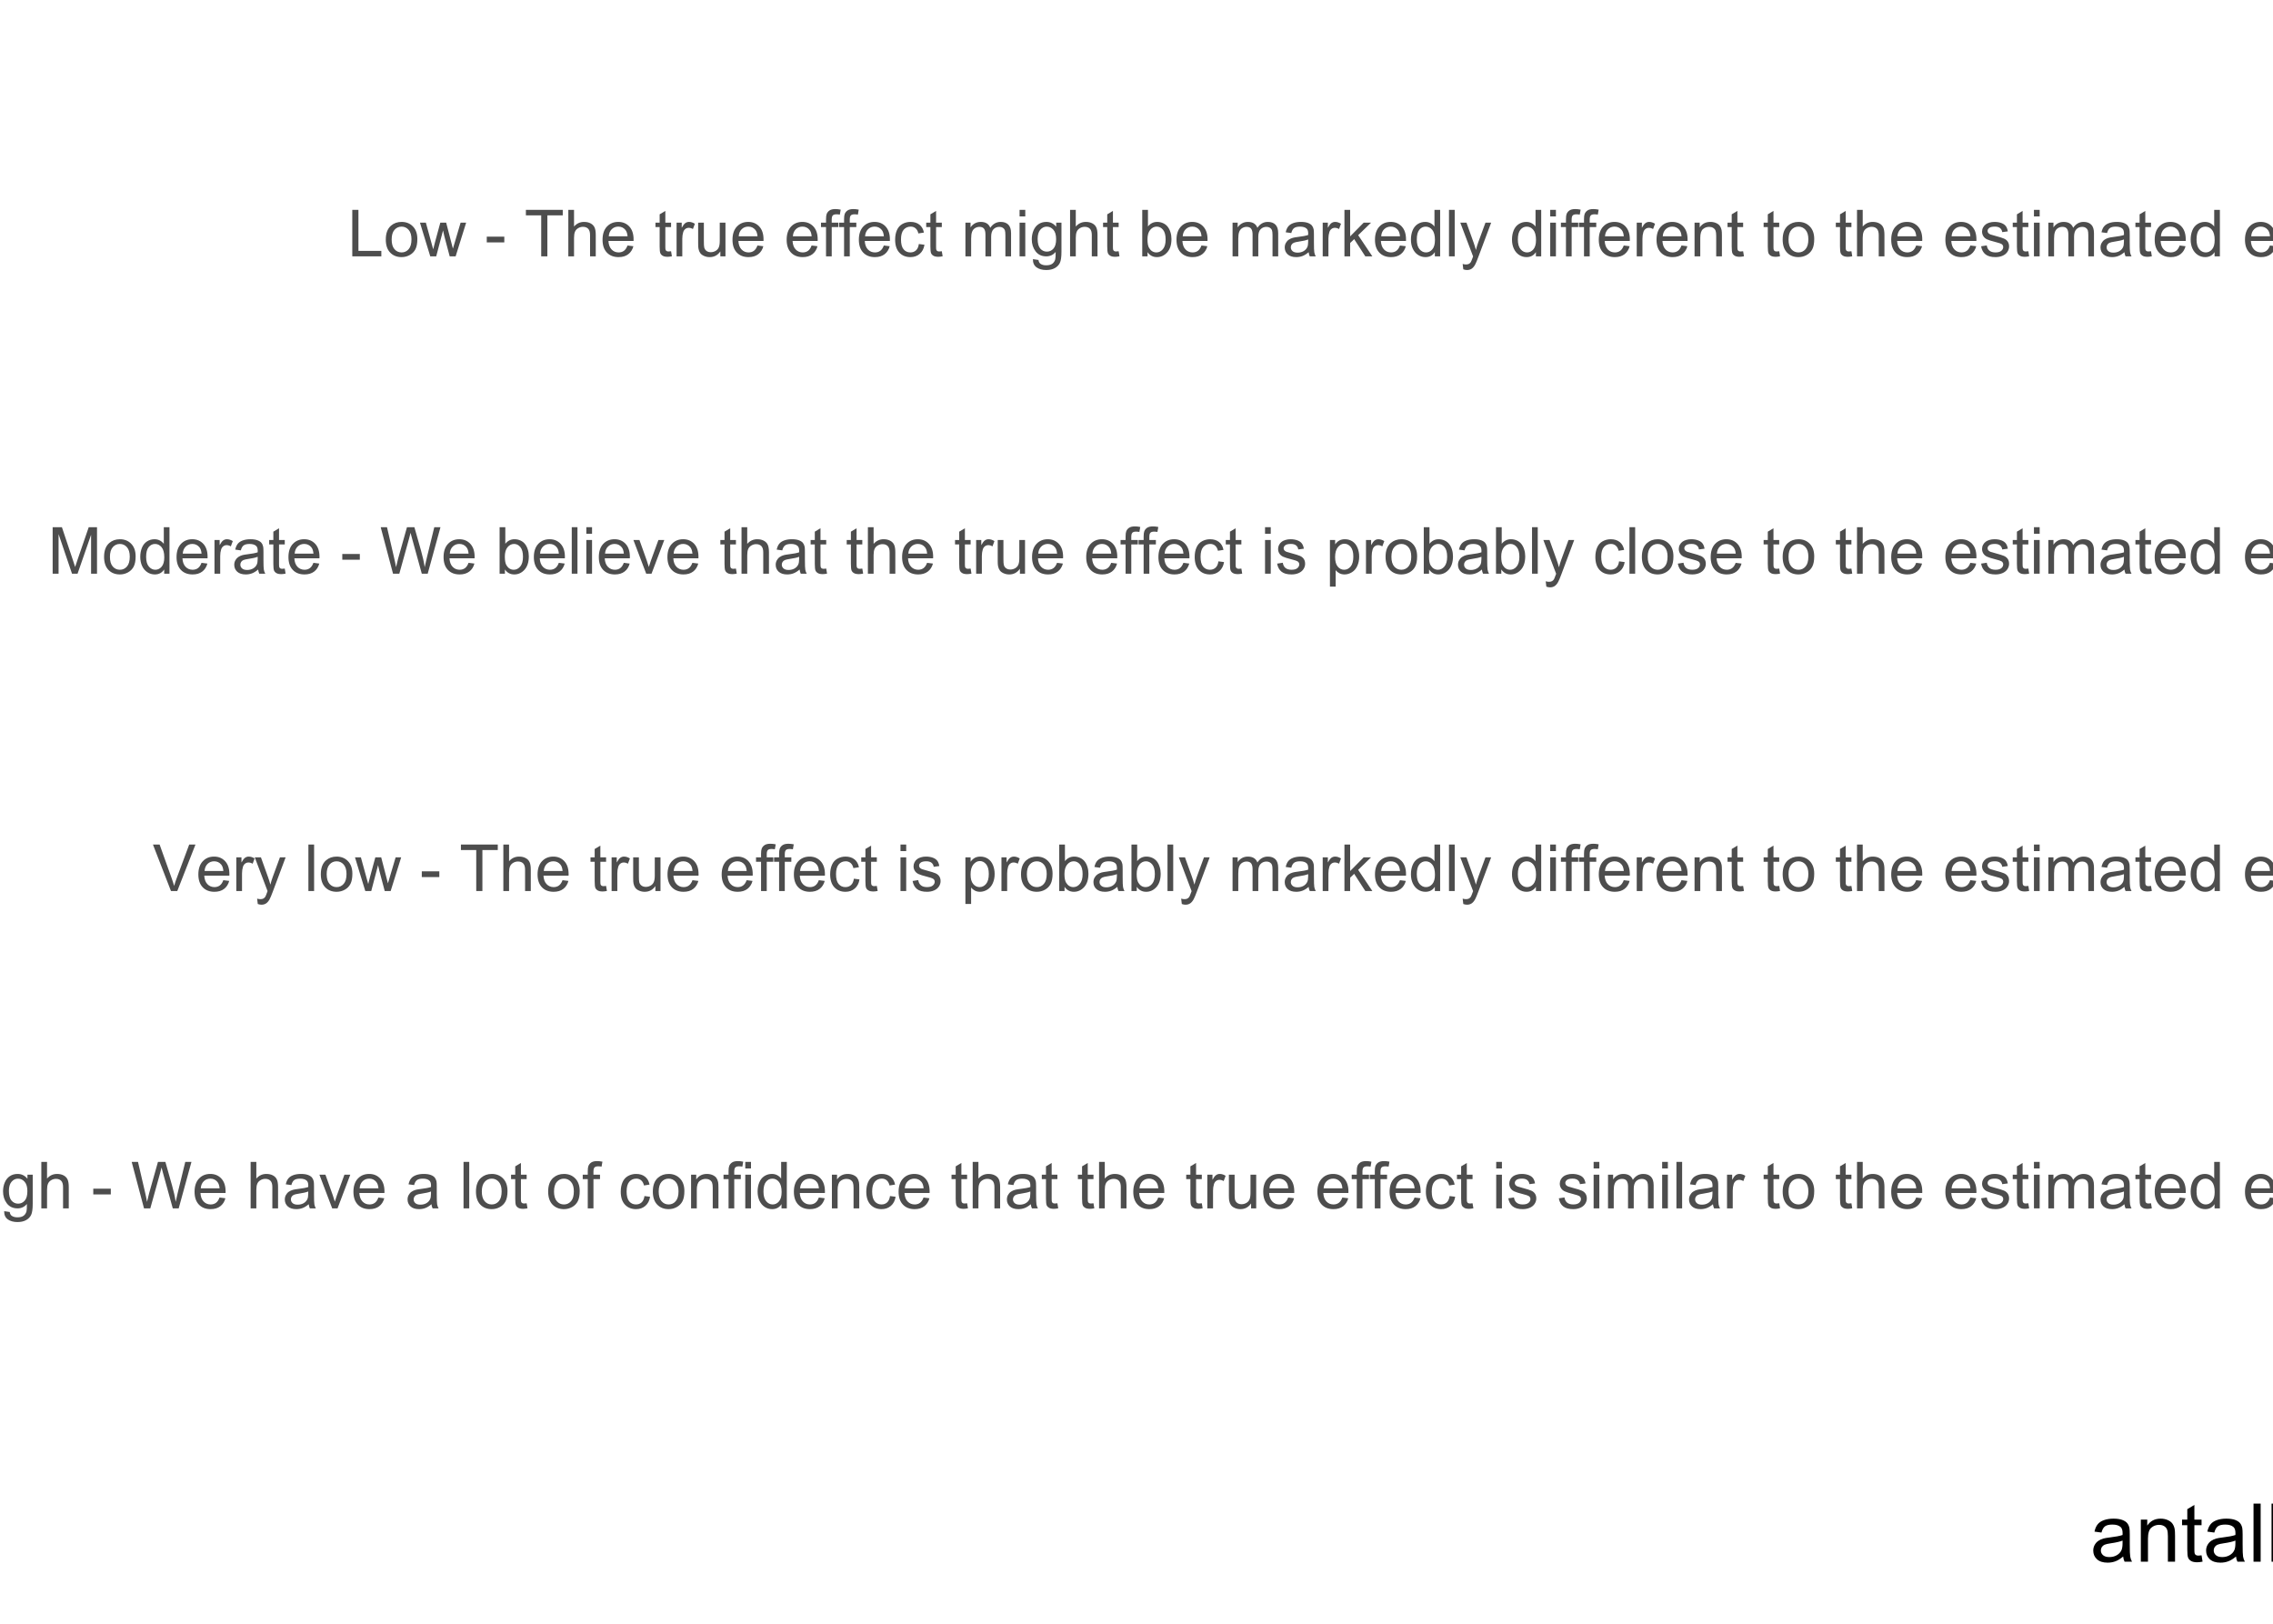 <?xml version="1.0" encoding="UTF-8"?>
<svg xmlns="http://www.w3.org/2000/svg" xmlns:xlink="http://www.w3.org/1999/xlink" width="504" height="360" viewBox="0 0 504 360">
<defs>
<g>
<g id="glyph-0-0">
<path d="M 1.152 0 L 1.152 -10.309 L 2.516 -10.309 L 2.516 -6.074 L 7.875 -6.074 L 7.875 -10.309 L 9.238 -10.309 L 9.238 0 L 7.875 0 L 7.875 -4.859 L 2.516 -4.859 L 2.516 0 Z M 1.152 0 "/>
</g>
<g id="glyph-0-1">
<path d="M 0.957 -8.852 L 0.957 -10.309 L 2.223 -10.309 L 2.223 -8.852 L 0.957 -8.852 M 0.957 0 L 0.957 -7.469 L 2.223 -7.469 L 2.223 0 Z M 0.957 0 "/>
</g>
<g id="glyph-0-2">
<path d="M 0.719 0.617 L 1.949 0.801 C 2 1.18 2.141 1.457 2.375 1.633 C 2.691 1.867 3.121 1.984 3.664 1.984 C 4.25 1.984 4.703 1.867 5.02 1.633 C 5.34 1.398 5.555 1.07 5.668 0.648 C 5.734 0.391 5.762 -0.152 5.758 -0.977 C 5.207 -0.324 4.516 0 3.691 0 C 2.664 0 1.871 -0.371 1.309 -1.109 C 0.746 -1.852 0.465 -2.738 0.465 -3.777 C 0.465 -4.488 0.594 -5.145 0.852 -5.75 C 1.109 -6.352 1.48 -6.816 1.973 -7.145 C 2.461 -7.473 3.039 -7.637 3.699 -7.637 C 4.578 -7.637 5.305 -7.281 5.879 -6.566 L 5.879 -7.469 L 7.047 -7.469 L 7.047 -1.012 C 7.047 0.148 6.926 0.973 6.691 1.461 C 6.453 1.945 6.078 2.328 5.566 2.609 C 5.051 2.891 4.422 3.031 3.672 3.031 C 2.781 3.031 2.059 2.828 1.512 2.43 C 0.965 2.027 0.699 1.426 0.719 0.617 M 1.766 -3.867 C 1.766 -2.887 1.961 -2.172 2.348 -1.723 C 2.738 -1.273 3.227 -1.047 3.812 -1.047 C 4.391 -1.047 4.879 -1.27 5.273 -1.719 C 5.668 -2.168 5.863 -2.867 5.863 -3.824 C 5.863 -4.738 5.66 -5.43 5.258 -5.891 C 4.852 -6.355 4.363 -6.59 3.789 -6.59 C 3.227 -6.59 2.75 -6.359 2.355 -5.902 C 1.961 -5.445 1.766 -4.766 1.766 -3.867 Z M 1.766 -3.867 "/>
</g>
<g id="glyph-0-3">
<path d="M 0.949 0 L 0.949 -10.309 L 2.215 -10.309 L 2.215 -6.609 C 2.805 -7.293 3.551 -7.637 4.449 -7.637 C 5.004 -7.637 5.484 -7.527 5.891 -7.309 C 6.301 -7.09 6.594 -6.789 6.766 -6.406 C 6.945 -6.02 7.031 -5.465 7.031 -4.73 L 7.031 0 L 5.766 0 L 5.766 -4.73 C 5.766 -5.363 5.629 -5.824 5.355 -6.113 C 5.078 -6.402 4.691 -6.547 4.191 -6.547 C 3.816 -6.547 3.461 -6.449 3.133 -6.254 C 2.801 -6.059 2.566 -5.797 2.426 -5.465 C 2.285 -5.129 2.215 -4.672 2.215 -4.086 L 2.215 0 Z M 0.949 0 "/>
</g>
<g id="glyph-0-4">
</g>
<g id="glyph-0-5">
<path d="M 0.457 -3.094 L 0.457 -4.367 L 4.344 -4.367 L 4.344 -3.094 Z M 0.457 -3.094 "/>
</g>
<g id="glyph-0-6">
<path d="M 2.91 0 L 0.176 -10.309 L 1.574 -10.309 L 3.145 -3.551 C 3.312 -2.844 3.457 -2.141 3.578 -1.441 C 3.84 -2.543 3.996 -3.18 4.043 -3.348 L 6.004 -10.309 L 7.648 -10.309 L 9.125 -5.09 C 9.496 -3.797 9.766 -2.582 9.93 -1.441 C 10.059 -2.094 10.23 -2.84 10.441 -3.684 L 12.059 -10.309 L 13.43 -10.309 L 10.602 0 L 9.289 0 L 7.117 -7.855 C 6.934 -8.512 6.824 -8.914 6.793 -9.062 C 6.684 -8.59 6.582 -8.188 6.488 -7.855 L 4.305 0 Z M 2.91 0 "/>
</g>
<g id="glyph-0-7">
<path d="M 6.062 -2.406 L 7.367 -2.242 C 7.164 -1.48 6.781 -0.887 6.223 -0.465 C 5.664 -0.043 4.953 0.168 4.086 0.168 C 2.992 0.168 2.125 -0.168 1.488 -0.84 C 0.848 -1.512 0.527 -2.457 0.527 -3.672 C 0.527 -4.926 0.852 -5.902 1.496 -6.594 C 2.145 -7.289 2.984 -7.637 4.016 -7.637 C 5.012 -7.637 5.828 -7.297 6.461 -6.617 C 7.094 -5.938 7.41 -4.98 7.41 -3.746 C 7.41 -3.672 7.41 -3.559 7.402 -3.41 L 1.836 -3.41 C 1.883 -2.59 2.113 -1.961 2.531 -1.527 C 2.949 -1.09 3.469 -0.871 4.094 -0.871 C 4.555 -0.871 4.953 -0.992 5.281 -1.238 C 5.609 -1.48 5.867 -1.871 6.062 -2.406 M 1.906 -4.449 L 6.074 -4.449 C 6.02 -5.078 5.859 -5.551 5.598 -5.863 C 5.195 -6.352 4.672 -6.594 4.027 -6.594 C 3.449 -6.594 2.957 -6.402 2.562 -6.012 C 2.168 -5.621 1.949 -5.102 1.906 -4.449 Z M 1.906 -4.449 "/>
</g>
<g id="glyph-0-8">
<path d="M 5.82 -0.922 C 5.352 -0.523 4.902 -0.242 4.469 -0.078 C 4.035 0.086 3.57 0.168 3.074 0.168 C 2.254 0.168 1.621 -0.031 1.18 -0.434 C 0.742 -0.832 0.52 -1.344 0.52 -1.969 C 0.52 -2.336 0.602 -2.668 0.77 -2.969 C 0.938 -3.273 1.152 -3.516 1.422 -3.699 C 1.691 -3.883 1.996 -4.02 2.336 -4.113 C 2.582 -4.18 2.957 -4.242 3.461 -4.305 C 4.48 -4.426 5.234 -4.57 5.715 -4.738 C 5.723 -4.914 5.723 -5.023 5.723 -5.07 C 5.723 -5.586 5.605 -5.949 5.363 -6.16 C 5.043 -6.445 4.562 -6.59 3.922 -6.59 C 3.328 -6.59 2.887 -6.484 2.605 -6.273 C 2.32 -6.066 2.113 -5.699 1.977 -5.168 L 0.738 -5.336 C 0.852 -5.867 1.035 -6.293 1.293 -6.621 C 1.551 -6.945 1.926 -7.195 2.41 -7.371 C 2.898 -7.547 3.465 -7.637 4.105 -7.637 C 4.742 -7.637 5.262 -7.562 5.66 -7.41 C 6.059 -7.262 6.352 -7.07 6.539 -6.844 C 6.727 -6.617 6.859 -6.332 6.934 -5.984 C 6.977 -5.77 6.996 -5.379 6.996 -4.816 L 6.996 -3.129 C 6.996 -1.953 7.023 -1.207 7.078 -0.898 C 7.129 -0.586 7.238 -0.285 7.398 0 L 6.074 0 C 5.945 -0.262 5.859 -0.57 5.82 -0.922 M 5.715 -3.746 C 5.258 -3.559 4.566 -3.402 3.648 -3.27 C 3.129 -3.195 2.762 -3.109 2.547 -3.016 C 2.328 -2.922 2.164 -2.785 2.047 -2.605 C 1.93 -2.426 1.871 -2.223 1.871 -2.004 C 1.871 -1.668 1.996 -1.387 2.254 -1.16 C 2.508 -0.934 2.883 -0.824 3.375 -0.824 C 3.863 -0.824 4.297 -0.93 4.676 -1.141 C 5.055 -1.355 5.336 -1.648 5.512 -2.02 C 5.648 -2.305 5.715 -2.727 5.715 -3.285 Z M 5.715 -3.746 "/>
</g>
<g id="glyph-0-9">
<path d="M 3.023 0 L 0.184 -7.469 L 1.52 -7.469 L 3.121 -2.996 C 3.297 -2.512 3.453 -2.012 3.602 -1.492 C 3.711 -1.883 3.871 -2.359 4.07 -2.91 L 5.73 -7.469 L 7.031 -7.469 L 4.203 0 Z M 3.023 0 "/>
</g>
<g id="glyph-0-10">
<path d="M 0.922 0 L 0.922 -10.309 L 2.188 -10.309 L 2.188 0 Z M 0.922 0 "/>
</g>
<g id="glyph-0-11">
<path d="M 0.477 -3.734 C 0.477 -5.117 0.863 -6.141 1.633 -6.805 C 2.273 -7.359 3.055 -7.637 3.98 -7.637 C 5.008 -7.637 5.844 -7.301 6.496 -6.625 C 7.148 -5.953 7.473 -5.023 7.473 -3.84 C 7.473 -2.879 7.328 -2.121 7.043 -1.57 C 6.754 -1.02 6.332 -0.594 5.781 -0.289 C 5.23 0.016 4.633 0.168 3.98 0.168 C 2.934 0.168 2.09 -0.168 1.445 -0.836 C 0.801 -1.508 0.477 -2.473 0.477 -3.734 M 1.777 -3.734 C 1.777 -2.777 1.988 -2.062 2.406 -1.586 C 2.82 -1.109 3.348 -0.871 3.98 -0.871 C 4.609 -0.871 5.129 -1.109 5.547 -1.59 C 5.965 -2.066 6.172 -2.797 6.172 -3.777 C 6.172 -4.699 5.965 -5.398 5.543 -5.875 C 5.125 -6.352 4.602 -6.59 3.98 -6.59 C 3.348 -6.59 2.82 -6.352 2.406 -5.879 C 1.988 -5.406 1.777 -4.691 1.777 -3.734 Z M 1.777 -3.734 "/>
</g>
<g id="glyph-0-12">
<path d="M 3.711 -1.133 L 3.895 -0.016 C 3.539 0.062 3.219 0.098 2.938 0.098 C 2.48 0.098 2.125 0.027 1.871 -0.121 C 1.617 -0.266 1.438 -0.457 1.336 -0.691 C 1.234 -0.93 1.18 -1.426 1.18 -2.188 L 1.18 -6.484 L 0.254 -6.484 L 0.254 -7.469 L 1.18 -7.469 L 1.18 -9.316 L 2.441 -10.074 L 2.441 -7.469 L 3.711 -7.469 L 3.711 -6.484 L 2.441 -6.484 L 2.441 -2.117 C 2.441 -1.754 2.461 -1.523 2.508 -1.422 C 2.551 -1.316 2.625 -1.234 2.727 -1.176 C 2.824 -1.113 2.969 -1.082 3.156 -1.082 C 3.297 -1.082 3.484 -1.098 3.711 -1.133 Z M 3.711 -1.133 "/>
</g>
<g id="glyph-0-13">
<path d="M 1.25 0 L 1.25 -6.484 L 0.133 -6.484 L 0.133 -7.469 L 1.25 -7.469 L 1.25 -8.262 C 1.25 -8.762 1.297 -9.137 1.387 -9.379 C 1.508 -9.707 1.723 -9.973 2.027 -10.18 C 2.336 -10.383 2.766 -10.484 3.32 -10.484 C 3.676 -10.484 4.07 -10.441 4.5 -10.355 L 4.309 -9.254 C 4.047 -9.301 3.801 -9.324 3.566 -9.324 C 3.18 -9.324 2.91 -9.242 2.75 -9.078 C 2.59 -8.914 2.512 -8.605 2.512 -8.156 L 2.512 -7.469 L 3.965 -7.469 L 3.965 -6.484 L 2.512 -6.484 L 2.512 0 Z M 1.25 0 "/>
</g>
<g id="glyph-0-14">
<path d="M 5.82 -2.734 L 7.066 -2.574 C 6.93 -1.715 6.582 -1.043 6.023 -0.559 C 5.461 -0.074 4.773 0.168 3.957 0.168 C 2.938 0.168 2.113 -0.164 1.492 -0.832 C 0.871 -1.5 0.562 -2.457 0.562 -3.707 C 0.562 -4.512 0.695 -5.219 0.965 -5.82 C 1.23 -6.426 1.637 -6.879 2.184 -7.184 C 2.73 -7.484 3.324 -7.637 3.965 -7.637 C 4.777 -7.637 5.441 -7.43 5.957 -7.02 C 6.473 -6.609 6.801 -6.027 6.945 -5.273 L 5.715 -5.082 C 5.598 -5.586 5.391 -5.961 5.094 -6.215 C 4.797 -6.469 4.438 -6.594 4.016 -6.594 C 3.379 -6.594 2.859 -6.367 2.461 -5.91 C 2.062 -5.453 1.863 -4.73 1.863 -3.742 C 1.863 -2.738 2.055 -2.008 2.441 -1.555 C 2.824 -1.098 3.324 -0.871 3.945 -0.871 C 4.441 -0.871 4.855 -1.023 5.188 -1.328 C 5.523 -1.633 5.734 -2.102 5.82 -2.734 Z M 5.82 -2.734 "/>
</g>
<g id="glyph-0-15">
<path d="M 0.949 0 L 0.949 -7.469 L 2.09 -7.469 L 2.09 -6.406 C 2.637 -7.227 3.43 -7.637 4.465 -7.637 C 4.914 -7.637 5.328 -7.555 5.707 -7.395 C 6.082 -7.23 6.367 -7.02 6.555 -6.758 C 6.742 -6.496 6.871 -6.184 6.945 -5.82 C 6.992 -5.586 7.016 -5.176 7.016 -4.59 L 7.016 0 L 5.75 0 L 5.75 -4.543 C 5.75 -5.059 5.703 -5.441 5.605 -5.699 C 5.504 -5.953 5.332 -6.156 5.078 -6.312 C 4.828 -6.461 4.535 -6.539 4.199 -6.539 C 3.66 -6.539 3.191 -6.367 2.801 -6.027 C 2.41 -5.684 2.215 -5.035 2.215 -4.078 L 2.215 0 Z M 0.949 0 "/>
</g>
<g id="glyph-0-16">
<path d="M 5.793 0 L 5.793 -0.941 C 5.32 -0.203 4.625 0.168 3.707 0.168 C 3.109 0.168 2.562 0.004 2.062 -0.324 C 1.562 -0.652 1.18 -1.109 0.902 -1.699 C 0.629 -2.285 0.492 -2.961 0.492 -3.727 C 0.492 -4.473 0.617 -5.148 0.863 -5.754 C 1.113 -6.363 1.484 -6.828 1.984 -7.152 C 2.48 -7.473 3.035 -7.637 3.648 -7.637 C 4.098 -7.637 4.5 -7.539 4.852 -7.352 C 5.203 -7.16 5.488 -6.914 5.711 -6.609 L 5.711 -10.309 L 6.969 -10.309 L 6.969 0 L 5.793 0 M 1.793 -3.727 C 1.793 -2.77 1.996 -2.055 2.398 -1.582 C 2.801 -1.109 3.277 -0.871 3.824 -0.871 C 4.379 -0.871 4.848 -1.098 5.234 -1.551 C 5.621 -2.004 5.816 -2.691 5.816 -3.621 C 5.816 -4.645 5.617 -5.395 5.223 -5.871 C 4.832 -6.348 4.344 -6.59 3.77 -6.59 C 3.207 -6.59 2.734 -6.359 2.359 -5.898 C 1.98 -5.441 1.793 -4.715 1.793 -3.727 Z M 1.793 -3.727 "/>
</g>
<g id="glyph-0-17">
<path d="M 0.934 0 L 0.934 -7.469 L 2.074 -7.469 L 2.074 -6.336 C 2.363 -6.863 2.633 -7.215 2.879 -7.383 C 3.125 -7.551 3.395 -7.637 3.691 -7.637 C 4.117 -7.637 4.551 -7.5 4.992 -7.227 L 4.555 -6.055 C 4.246 -6.238 3.938 -6.328 3.629 -6.328 C 3.352 -6.328 3.102 -6.246 2.883 -6.078 C 2.664 -5.91 2.504 -5.68 2.41 -5.387 C 2.27 -4.938 2.199 -4.445 2.199 -3.91 L 2.199 0 Z M 0.934 0 "/>
</g>
<g id="glyph-0-18">
<path d="M 5.844 0 L 5.844 -1.098 C 5.262 -0.254 4.473 0.168 3.473 0.168 C 3.031 0.168 2.621 0.086 2.238 -0.086 C 1.855 -0.254 1.574 -0.465 1.391 -0.719 C 1.203 -0.977 1.074 -1.289 1 -1.66 C 0.945 -1.906 0.922 -2.301 0.922 -2.84 L 0.922 -7.469 L 2.188 -7.469 L 2.188 -3.324 C 2.188 -2.664 2.211 -2.219 2.266 -1.988 C 2.344 -1.656 2.512 -1.395 2.77 -1.207 C 3.027 -1.016 3.348 -0.922 3.727 -0.922 C 4.105 -0.922 4.461 -1.02 4.797 -1.211 C 5.129 -1.406 5.363 -1.672 5.5 -2.008 C 5.641 -2.344 5.711 -2.828 5.711 -3.465 L 5.711 -7.469 L 6.977 -7.469 L 6.977 0 Z M 5.844 0 "/>
</g>
<g id="glyph-0-19">
<path d="M 0.441 -2.23 L 1.695 -2.426 C 1.766 -1.926 1.961 -1.539 2.281 -1.273 C 2.602 -1.004 3.051 -0.871 3.629 -0.871 C 4.211 -0.871 4.641 -0.988 4.922 -1.227 C 5.203 -1.465 5.344 -1.742 5.344 -2.059 C 5.344 -2.348 5.219 -2.57 4.973 -2.734 C 4.797 -2.848 4.367 -2.992 3.676 -3.164 C 2.75 -3.398 2.105 -3.602 1.746 -3.773 C 1.391 -3.941 1.117 -4.18 0.93 -4.484 C 0.746 -4.785 0.652 -5.117 0.652 -5.484 C 0.652 -5.816 0.73 -6.125 0.883 -6.41 C 1.035 -6.691 1.242 -6.93 1.504 -7.117 C 1.703 -7.262 1.969 -7.383 2.309 -7.484 C 2.648 -7.586 3.016 -7.637 3.402 -7.637 C 3.988 -7.637 4.504 -7.551 4.945 -7.383 C 5.391 -7.215 5.715 -6.984 5.926 -6.695 C 6.137 -6.41 6.285 -6.023 6.363 -5.539 L 5.125 -5.371 C 5.07 -5.758 4.906 -6.055 4.637 -6.273 C 4.367 -6.488 3.988 -6.594 3.496 -6.594 C 2.914 -6.594 2.5 -6.5 2.25 -6.309 C 2 -6.113 1.879 -5.891 1.879 -5.633 C 1.879 -5.469 1.93 -5.32 2.031 -5.188 C 2.137 -5.055 2.297 -4.941 2.516 -4.852 C 2.645 -4.805 3.016 -4.695 3.637 -4.527 C 4.531 -4.289 5.156 -4.094 5.508 -3.941 C 5.863 -3.789 6.141 -3.566 6.344 -3.277 C 6.543 -2.984 6.645 -2.625 6.645 -2.195 C 6.645 -1.773 6.52 -1.375 6.273 -1 C 6.027 -0.629 5.676 -0.34 5.211 -0.137 C 4.746 0.066 4.223 0.168 3.637 0.168 C 2.664 0.168 1.926 -0.031 1.418 -0.438 C 0.91 -0.84 0.582 -1.438 0.441 -2.23 Z M 0.441 -2.23 "/>
</g>
<g id="glyph-0-20">
<path d="M 0.949 0 L 0.949 -7.469 L 2.082 -7.469 L 2.082 -6.418 C 2.316 -6.785 2.629 -7.078 3.016 -7.301 C 3.406 -7.523 3.848 -7.637 4.344 -7.637 C 4.898 -7.637 5.352 -7.52 5.707 -7.293 C 6.059 -7.062 6.309 -6.742 6.453 -6.328 C 7.047 -7.199 7.812 -7.637 8.762 -7.637 C 9.5 -7.637 10.07 -7.43 10.469 -7.02 C 10.867 -6.609 11.066 -5.98 11.066 -5.125 L 11.066 0 L 9.809 0 L 9.809 -4.703 C 9.809 -5.211 9.766 -5.574 9.688 -5.797 C 9.602 -6.02 9.453 -6.199 9.238 -6.336 C 9.023 -6.473 8.77 -6.539 8.48 -6.539 C 7.953 -6.539 7.52 -6.363 7.172 -6.016 C 6.824 -5.664 6.652 -5.105 6.652 -4.34 L 6.652 0 L 5.387 0 L 5.387 -4.852 C 5.387 -5.414 5.281 -5.836 5.078 -6.117 C 4.871 -6.398 4.531 -6.539 4.062 -6.539 C 3.707 -6.539 3.379 -6.445 3.078 -6.258 C 2.773 -6.07 2.555 -5.797 2.418 -5.434 C 2.281 -5.074 2.215 -4.555 2.215 -3.875 L 2.215 0 Z M 0.949 0 "/>
</g>
<g id="glyph-0-21">
<path d="M 4.059 0 L 0.062 -10.309 L 1.539 -10.309 L 4.219 -2.82 C 4.434 -2.219 4.613 -1.656 4.762 -1.133 C 4.918 -1.695 5.105 -2.258 5.316 -2.82 L 8.102 -10.309 L 9.492 -10.309 L 5.457 0 Z M 4.059 0 "/>
</g>
<g id="glyph-0-22">
<path d="M 0.895 2.875 L 0.754 1.688 C 1.027 1.762 1.27 1.801 1.477 1.801 C 1.758 1.801 1.984 1.754 2.152 1.66 C 2.32 1.566 2.457 1.434 2.566 1.266 C 2.645 1.141 2.773 0.824 2.953 0.324 C 2.977 0.254 3.016 0.148 3.066 0.016 L 0.23 -7.469 L 1.598 -7.469 L 3.148 -3.145 C 3.352 -2.594 3.531 -2.02 3.691 -1.414 C 3.836 -1.996 4.012 -2.562 4.211 -3.113 L 5.809 -7.469 L 7.074 -7.469 L 4.234 0.125 C 3.93 0.945 3.691 1.512 3.523 1.82 C 3.297 2.238 3.039 2.543 2.75 2.738 C 2.457 2.934 2.113 3.031 1.707 3.031 C 1.465 3.031 1.191 2.98 0.895 2.875 Z M 0.895 2.875 "/>
</g>
<g id="glyph-0-23">
<path d="M 2.328 0 L 0.043 -7.469 L 1.352 -7.469 L 2.539 -3.156 L 2.98 -1.555 C 3 -1.633 3.129 -2.148 3.367 -3.094 L 4.555 -7.469 L 5.855 -7.469 L 6.977 -3.137 L 7.348 -1.707 L 7.777 -3.148 L 9.055 -7.469 L 10.285 -7.469 L 7.953 0 L 6.637 0 L 5.449 -4.473 L 5.16 -5.746 L 3.648 0 Z M 2.328 0 "/>
</g>
<g id="glyph-0-24">
<path d="M 3.734 0 L 3.734 -9.09 L 0.336 -9.09 L 0.336 -10.309 L 8.508 -10.309 L 8.508 -9.09 L 5.098 -9.09 L 5.098 0 Z M 3.734 0 "/>
</g>
<g id="glyph-0-25">
<path d="M 0.949 2.863 L 0.949 -7.469 L 2.102 -7.469 L 2.102 -6.496 C 2.375 -6.875 2.68 -7.16 3.023 -7.352 C 3.367 -7.539 3.781 -7.637 4.27 -7.637 C 4.906 -7.637 5.469 -7.473 5.957 -7.145 C 6.441 -6.816 6.812 -6.352 7.059 -5.754 C 7.309 -5.156 7.434 -4.504 7.434 -3.789 C 7.434 -3.027 7.297 -2.336 7.02 -1.727 C 6.746 -1.113 6.348 -0.645 5.824 -0.32 C 5.301 0.004 4.754 0.168 4.176 0.168 C 3.754 0.168 3.375 0.078 3.039 -0.098 C 2.707 -0.277 2.43 -0.5 2.215 -0.773 L 2.215 2.863 L 0.949 2.863 M 2.094 -3.691 C 2.094 -2.73 2.289 -2.02 2.68 -1.562 C 3.066 -1.102 3.539 -0.871 4.094 -0.871 C 4.656 -0.871 5.137 -1.109 5.539 -1.586 C 5.938 -2.062 6.137 -2.797 6.137 -3.797 C 6.137 -4.75 5.941 -5.461 5.551 -5.934 C 5.16 -6.406 4.691 -6.645 4.148 -6.645 C 3.609 -6.645 3.133 -6.391 2.719 -5.891 C 2.305 -5.383 2.094 -4.652 2.094 -3.691 Z M 2.094 -3.691 "/>
</g>
<g id="glyph-0-26">
<path d="M 2.117 0 L 0.941 0 L 0.941 -10.309 L 2.207 -10.309 L 2.207 -6.629 C 2.742 -7.301 3.426 -7.637 4.254 -7.637 C 4.715 -7.637 5.148 -7.543 5.559 -7.359 C 5.969 -7.172 6.305 -6.914 6.57 -6.578 C 6.836 -6.242 7.043 -5.84 7.191 -5.363 C 7.344 -4.891 7.418 -4.387 7.418 -3.848 C 7.418 -2.566 7.102 -1.578 6.469 -0.879 C 5.836 -0.18 5.078 0.168 4.191 0.168 C 3.309 0.168 2.617 -0.199 2.117 -0.934 L 2.117 0 M 2.102 -3.789 C 2.102 -2.895 2.223 -2.246 2.469 -1.848 C 2.867 -1.199 3.406 -0.871 4.086 -0.871 C 4.637 -0.871 5.117 -1.113 5.52 -1.594 C 5.922 -2.074 6.125 -2.789 6.125 -3.742 C 6.125 -4.715 5.93 -5.434 5.543 -5.898 C 5.156 -6.363 4.691 -6.594 4.141 -6.594 C 3.59 -6.594 3.109 -6.355 2.707 -5.875 C 2.305 -5.395 2.102 -4.699 2.102 -3.789 Z M 2.102 -3.789 "/>
</g>
<g id="glyph-0-27">
<path d="M 0.957 0 L 0.957 -10.309 L 2.223 -10.309 L 2.223 -4.43 L 5.219 -7.469 L 6.855 -7.469 L 4 -4.695 L 7.145 0 L 5.582 0 L 3.113 -3.816 L 2.223 -2.961 L 2.223 0 Z M 0.957 0 "/>
</g>
<g id="glyph-0-28">
<path d="M 1.07 0 L 1.07 -10.309 L 3.121 -10.309 L 5.562 -3.008 C 5.785 -2.328 5.949 -1.82 6.055 -1.484 C 6.172 -1.859 6.355 -2.41 6.602 -3.137 L 9.07 -10.309 L 10.906 -10.309 L 10.906 0 L 9.59 0 L 9.59 -8.629 L 6.594 0 L 5.363 0 L 2.383 -8.773 L 2.383 0 Z M 1.07 0 "/>
</g>
<g id="glyph-0-29">
<path d="M 1.055 0 L 1.055 -10.309 L 2.418 -10.309 L 2.418 -1.215 L 7.496 -1.215 L 7.496 0 Z M 1.055 0 "/>
</g>
<g id="glyph-1-0">
<path d="M 7.277 -1.152 C 6.691 -0.652 6.129 -0.301 5.586 -0.098 C 5.043 0.109 4.461 0.211 3.84 0.211 C 2.816 0.211 2.027 -0.039 1.477 -0.539 C 0.926 -1.043 0.648 -1.68 0.648 -2.461 C 0.648 -2.918 0.754 -3.336 0.961 -3.715 C 1.172 -4.09 1.441 -4.395 1.781 -4.625 C 2.117 -4.852 2.496 -5.023 2.918 -5.141 C 3.227 -5.223 3.695 -5.301 4.324 -5.379 C 5.602 -5.531 6.543 -5.711 7.145 -5.922 C 7.152 -6.141 7.156 -6.277 7.156 -6.336 C 7.156 -6.98 7.004 -7.434 6.707 -7.699 C 6.301 -8.055 5.699 -8.234 4.906 -8.234 C 4.16 -8.234 3.609 -8.105 3.258 -7.844 C 2.902 -7.582 2.641 -7.121 2.469 -6.461 L 0.922 -6.672 C 1.062 -7.332 1.293 -7.867 1.617 -8.273 C 1.938 -8.684 2.406 -8.996 3.016 -9.215 C 3.625 -9.434 4.328 -9.547 5.133 -9.547 C 5.93 -9.547 6.578 -9.449 7.074 -9.266 C 7.574 -9.074 7.938 -8.84 8.172 -8.555 C 8.406 -8.273 8.57 -7.914 8.664 -7.48 C 8.719 -7.211 8.746 -6.723 8.746 -6.02 L 8.746 -3.91 C 8.746 -2.441 8.777 -1.512 8.848 -1.121 C 8.914 -0.73 9.047 -0.355 9.246 0 L 7.594 0 C 7.43 -0.328 7.324 -0.711 7.277 -1.152 M 7.145 -4.684 C 6.57 -4.449 5.711 -4.25 4.562 -4.086 C 3.91 -3.992 3.449 -3.887 3.18 -3.77 C 2.91 -3.652 2.703 -3.48 2.559 -3.258 C 2.41 -3.031 2.336 -2.781 2.336 -2.504 C 2.336 -2.082 2.496 -1.73 2.816 -1.449 C 3.137 -1.168 3.602 -1.027 4.219 -1.027 C 4.828 -1.027 5.371 -1.16 5.844 -1.43 C 6.32 -1.695 6.668 -2.059 6.891 -2.523 C 7.059 -2.879 7.145 -3.406 7.145 -4.105 Z M 7.145 -4.684 "/>
</g>
<g id="glyph-1-1">
<path d="M 1.188 0 L 1.188 -9.336 L 2.609 -9.336 L 2.609 -8.008 C 3.297 -9.031 4.285 -9.547 5.582 -9.547 C 6.145 -9.547 6.66 -9.445 7.133 -9.242 C 7.605 -9.039 7.957 -8.773 8.191 -8.445 C 8.426 -8.117 8.59 -7.727 8.684 -7.277 C 8.742 -6.984 8.773 -6.473 8.773 -5.738 L 8.773 0 L 7.188 0 L 7.188 -5.68 C 7.188 -6.32 7.129 -6.805 7.004 -7.125 C 6.883 -7.441 6.664 -7.699 6.352 -7.887 C 6.035 -8.078 5.668 -8.172 5.246 -8.172 C 4.574 -8.172 3.992 -7.961 3.504 -7.531 C 3.012 -7.105 2.77 -6.293 2.77 -5.098 L 2.77 0 Z M 1.188 0 "/>
</g>
<g id="glyph-1-2">
<path d="M 4.641 -1.414 L 4.867 -0.016 C 4.422 0.074 4.023 0.125 3.672 0.125 C 3.098 0.125 2.656 0.031 2.336 -0.148 C 2.023 -0.332 1.797 -0.57 1.672 -0.867 C 1.539 -1.16 1.477 -1.785 1.477 -2.734 L 1.477 -8.102 L 0.316 -8.102 L 0.316 -9.336 L 1.477 -9.336 L 1.477 -11.645 L 3.051 -12.594 L 3.051 -9.336 L 4.641 -9.336 L 4.641 -8.102 L 3.051 -8.102 L 3.051 -2.645 C 3.051 -2.195 3.078 -1.902 3.133 -1.773 C 3.188 -1.645 3.281 -1.543 3.406 -1.469 C 3.531 -1.391 3.711 -1.352 3.945 -1.352 C 4.121 -1.352 4.352 -1.375 4.641 -1.414 Z M 4.641 -1.414 "/>
</g>
<g id="glyph-1-3">
<path d="M 1.152 0 L 1.152 -12.883 L 2.734 -12.883 L 2.734 0 Z M 1.152 0 "/>
</g>
<g id="glyph-1-4">
</g>
<g id="glyph-1-5">
<path d="M 1.188 3.578 L 1.188 -9.336 L 2.629 -9.336 L 2.629 -8.121 C 2.969 -8.594 3.352 -8.953 3.781 -9.188 C 4.207 -9.426 4.727 -9.547 5.336 -9.547 C 6.133 -9.547 6.836 -9.34 7.445 -8.93 C 8.055 -8.52 8.512 -7.941 8.824 -7.195 C 9.133 -6.445 9.289 -5.629 9.289 -4.738 C 9.289 -3.781 9.117 -2.922 8.777 -2.156 C 8.434 -1.395 7.934 -0.809 7.281 -0.398 C 6.629 0.008 5.941 0.211 5.219 0.211 C 4.695 0.211 4.219 0.098 3.801 -0.125 C 3.383 -0.344 3.039 -0.625 2.77 -0.969 L 2.77 3.578 L 1.188 3.578 M 2.617 -4.613 C 2.617 -3.414 2.863 -2.523 3.348 -1.953 C 3.836 -1.375 4.422 -1.09 5.117 -1.09 C 5.82 -1.09 6.422 -1.387 6.922 -1.98 C 7.422 -2.578 7.672 -3.5 7.672 -4.746 C 7.672 -5.934 7.43 -6.824 6.938 -7.418 C 6.449 -8.008 5.863 -8.305 5.188 -8.305 C 4.512 -8.305 3.914 -7.992 3.398 -7.359 C 2.879 -6.73 2.617 -5.816 2.617 -4.613 Z M 2.617 -4.613 "/>
</g>
<g id="glyph-1-6">
<path d="M 7.305 0 L 7.305 -1.371 C 6.578 -0.316 5.59 0.211 4.344 0.211 C 3.789 0.211 3.277 0.105 2.801 -0.105 C 2.32 -0.316 1.969 -0.582 1.734 -0.902 C 1.504 -1.219 1.34 -1.613 1.25 -2.074 C 1.184 -2.383 1.152 -2.875 1.152 -3.551 L 1.152 -9.336 L 2.734 -9.336 L 2.734 -4.156 C 2.734 -3.332 2.766 -2.773 2.828 -2.488 C 2.93 -2.07 3.141 -1.746 3.461 -1.508 C 3.785 -1.27 4.184 -1.152 4.656 -1.152 C 5.133 -1.152 5.578 -1.273 5.992 -1.516 C 6.41 -1.758 6.703 -2.09 6.879 -2.508 C 7.051 -2.93 7.137 -3.535 7.137 -4.332 L 7.137 -9.336 L 8.719 -9.336 L 8.719 0 Z M 7.305 0 "/>
</g>
<g id="glyph-1-7">
<path d="M 2.645 0 L 1.18 0 L 1.18 -12.883 L 2.758 -12.883 L 2.758 -8.289 C 3.43 -9.125 4.281 -9.547 5.316 -9.547 C 5.891 -9.547 6.434 -9.43 6.949 -9.199 C 7.461 -8.965 7.883 -8.641 8.215 -8.223 C 8.543 -7.805 8.805 -7.297 8.992 -6.707 C 9.18 -6.113 9.273 -5.48 9.273 -4.809 C 9.273 -3.207 8.875 -1.973 8.086 -1.098 C 7.297 -0.227 6.344 0.211 5.238 0.211 C 4.137 0.211 3.273 -0.25 2.645 -1.168 L 2.645 0 M 2.629 -4.738 C 2.629 -3.617 2.781 -2.809 3.086 -2.312 C 3.582 -1.496 4.258 -1.09 5.105 -1.09 C 5.797 -1.09 6.395 -1.391 6.898 -1.992 C 7.402 -2.59 7.656 -3.484 7.656 -4.676 C 7.656 -5.895 7.414 -6.793 6.93 -7.375 C 6.445 -7.953 5.863 -8.242 5.176 -8.242 C 4.484 -8.242 3.887 -7.945 3.383 -7.344 C 2.879 -6.742 2.629 -5.875 2.629 -4.738 Z M 2.629 -4.738 "/>
</g>
<g id="glyph-1-8">
<path d="M 1.195 -11.066 L 1.195 -12.883 L 2.777 -12.883 L 2.777 -11.066 L 1.195 -11.066 M 1.195 0 L 1.195 -9.336 L 2.777 -9.336 L 2.777 0 Z M 1.195 0 "/>
</g>
<g id="glyph-1-9">
<path d="M 1.195 0 L 1.195 -12.883 L 2.777 -12.883 L 2.777 -5.539 L 6.523 -9.336 L 8.57 -9.336 L 5 -5.871 L 8.93 0 L 6.977 0 L 3.895 -4.773 L 2.777 -3.699 L 2.777 0 Z M 1.195 0 "/>
</g>
<g id="glyph-1-10">
<path d="M 0.555 -2.785 L 2.117 -3.031 C 2.207 -2.406 2.449 -1.926 2.852 -1.59 C 3.254 -1.258 3.812 -1.09 4.535 -1.09 C 5.262 -1.09 5.801 -1.238 6.152 -1.535 C 6.504 -1.828 6.68 -2.176 6.68 -2.574 C 6.68 -2.934 6.523 -3.215 6.215 -3.418 C 5.996 -3.559 5.457 -3.738 4.598 -3.953 C 3.438 -4.246 2.633 -4.5 2.184 -4.715 C 1.734 -4.93 1.395 -5.227 1.164 -5.602 C 0.934 -5.98 0.816 -6.398 0.816 -6.855 C 0.816 -7.27 0.914 -7.656 1.102 -8.012 C 1.293 -8.367 1.551 -8.66 1.883 -8.895 C 2.125 -9.074 2.461 -9.23 2.887 -9.355 C 3.312 -9.48 3.766 -9.547 4.254 -9.547 C 4.984 -9.547 5.629 -9.438 6.184 -9.227 C 6.738 -9.016 7.145 -8.73 7.41 -8.371 C 7.672 -8.012 7.855 -7.527 7.953 -6.926 L 6.406 -6.715 C 6.336 -7.195 6.133 -7.57 5.797 -7.84 C 5.461 -8.109 4.984 -8.242 4.367 -8.242 C 3.641 -8.242 3.121 -8.125 2.812 -7.883 C 2.5 -7.645 2.348 -7.363 2.348 -7.039 C 2.348 -6.836 2.41 -6.648 2.539 -6.484 C 2.668 -6.316 2.871 -6.176 3.148 -6.062 C 3.305 -6.004 3.77 -5.871 4.543 -5.66 C 5.664 -5.359 6.445 -5.117 6.887 -4.926 C 7.328 -4.734 7.676 -4.457 7.93 -4.094 C 8.18 -3.73 8.305 -3.281 8.305 -2.742 C 8.305 -2.215 8.152 -1.719 7.844 -1.254 C 7.535 -0.785 7.094 -0.426 6.512 -0.172 C 5.934 0.082 5.277 0.211 4.543 0.211 C 3.332 0.211 2.406 -0.043 1.77 -0.547 C 1.137 -1.047 0.73 -1.797 0.555 -2.785 Z M 0.555 -2.785 "/>
</g>
<g id="glyph-1-11">
<path d="M 1.18 -11.047 L 1.18 -12.883 L 2.758 -12.883 L 2.758 -11.047 L 1.18 -11.047 M -0.828 3.621 L -0.527 2.277 C -0.211 2.359 0.039 2.398 0.219 2.398 C 0.543 2.398 0.781 2.293 0.941 2.078 C 1.098 1.863 1.18 1.328 1.18 0.477 L 1.18 -9.336 L 2.758 -9.336 L 2.758 0.508 C 2.758 1.656 2.609 2.457 2.312 2.91 C 1.93 3.496 1.297 3.789 0.414 3.789 C -0.016 3.789 -0.426 3.73 -0.828 3.621 Z M -0.828 3.621 "/>
</g>
<g id="glyph-1-12">
<path d="M 0.598 -4.668 C 0.598 -6.395 1.078 -7.676 2.039 -8.508 C 2.84 -9.199 3.82 -9.547 4.977 -9.547 C 6.258 -9.547 7.305 -9.125 8.121 -8.285 C 8.934 -7.441 9.344 -6.281 9.344 -4.797 C 9.344 -3.598 9.164 -2.652 8.801 -1.965 C 8.441 -1.277 7.918 -0.742 7.23 -0.359 C 6.539 0.02 5.789 0.211 4.977 0.211 C 3.668 0.211 2.613 -0.207 1.805 -1.047 C 1 -1.883 0.598 -3.09 0.598 -4.668 M 2.223 -4.668 C 2.223 -3.473 2.484 -2.578 3.008 -1.98 C 3.527 -1.387 4.184 -1.09 4.977 -1.09 C 5.758 -1.09 6.414 -1.391 6.934 -1.984 C 7.457 -2.586 7.719 -3.496 7.719 -4.719 C 7.719 -5.875 7.453 -6.75 6.93 -7.344 C 6.406 -7.938 5.754 -8.234 4.977 -8.234 C 4.184 -8.234 3.527 -7.938 3.008 -7.348 C 2.484 -6.754 2.223 -5.863 2.223 -4.668 Z M 2.223 -4.668 "/>
</g>
<g id="glyph-1-13">
<path d="M 7.578 -3.008 L 9.211 -2.805 C 8.953 -1.848 8.477 -1.105 7.777 -0.578 C 7.082 -0.055 6.191 0.211 5.105 0.211 C 3.742 0.211 2.66 -0.211 1.859 -1.051 C 1.059 -1.891 0.66 -3.07 0.66 -4.586 C 0.66 -6.156 1.062 -7.375 1.871 -8.242 C 2.68 -9.109 3.73 -9.547 5.02 -9.547 C 6.266 -9.547 7.285 -9.121 8.078 -8.27 C 8.867 -7.422 9.266 -6.227 9.266 -4.684 C 9.266 -4.59 9.262 -4.449 9.254 -4.262 L 2.293 -4.262 C 2.352 -3.238 2.641 -2.453 3.164 -1.906 C 3.684 -1.363 4.336 -1.09 5.117 -1.09 C 5.695 -1.09 6.191 -1.242 6.602 -1.547 C 7.012 -1.852 7.336 -2.336 7.578 -3.008 M 2.383 -5.562 L 7.594 -5.562 C 7.523 -6.348 7.324 -6.938 6.996 -7.328 C 6.492 -7.938 5.84 -8.242 5.035 -8.242 C 4.309 -8.242 3.699 -8 3.203 -7.516 C 2.707 -7.027 2.434 -6.379 2.383 -5.562 Z M 2.383 -5.562 "/>
</g>
<g id="glyph-1-14">
<path d="M 1.168 0 L 1.168 -9.336 L 2.594 -9.336 L 2.594 -7.918 C 2.957 -8.582 3.293 -9.016 3.598 -9.227 C 3.906 -9.438 4.246 -9.547 4.613 -9.547 C 5.148 -9.547 5.688 -9.375 6.242 -9.035 L 5.695 -7.566 C 5.309 -7.797 4.922 -7.91 4.535 -7.91 C 4.188 -7.91 3.879 -7.805 3.602 -7.598 C 3.328 -7.391 3.133 -7.102 3.016 -6.734 C 2.84 -6.172 2.75 -5.555 2.75 -4.887 L 2.75 0 Z M 1.168 0 "/>
</g>
</g>
</defs>
<rect x="-50.4" y="-36" width="604.8" height="432" fill="rgb(100%, 100%, 100%)" fill-opacity="1"/>
<rect x="-50.4" y="-36" width="604.8" height="432" fill="rgb(100%, 100%, 100%)" fill-opacity="1"/>
<path fill="none" stroke-width="1.746" stroke-linecap="round" stroke-linejoin="round" stroke="rgb(100%, 100%, 100%)" stroke-opacity="1" stroke-miterlimit="10" d="M -45.516 360 L 549.516 360 L 549.516 0 L -45.516 0 Z M -45.516 360 "/>
<g fill="rgb(30.196%, 30.196%, 30.196%)" fill-opacity="1">
<use xlink:href="#glyph-0-0" x="-13.391" y="267.91"/>
<use xlink:href="#glyph-0-1" x="-2.991" y="267.91"/>
<use xlink:href="#glyph-0-2" x="0.208" y="267.91"/>
<use xlink:href="#glyph-0-3" x="8.216" y="267.91"/>
<use xlink:href="#glyph-0-4" x="16.225" y="267.91"/>
<use xlink:href="#glyph-0-5" x="20.226" y="267.91"/>
<use xlink:href="#glyph-0-4" x="25.021" y="267.91"/>
<use xlink:href="#glyph-0-6" x="29.022" y="267.91"/>
<use xlink:href="#glyph-0-7" x="42.613" y="267.91"/>
<use xlink:href="#glyph-0-4" x="50.622" y="267.91"/>
<use xlink:href="#glyph-0-3" x="54.623" y="267.91"/>
<use xlink:href="#glyph-0-8" x="62.631" y="267.91"/>
<use xlink:href="#glyph-0-9" x="70.64" y="267.91"/>
<use xlink:href="#glyph-0-7" x="77.84" y="267.91"/>
<use xlink:href="#glyph-0-4" x="85.848" y="267.91"/>
<use xlink:href="#glyph-0-8" x="89.849" y="267.91"/>
<use xlink:href="#glyph-0-4" x="97.858" y="267.91"/>
<use xlink:href="#glyph-0-10" x="101.859" y="267.91"/>
<use xlink:href="#glyph-0-11" x="105.058" y="267.91"/>
<use xlink:href="#glyph-0-12" x="113.066" y="267.91"/>
<use xlink:href="#glyph-0-4" x="117.067" y="267.91"/>
<use xlink:href="#glyph-0-11" x="121.068" y="267.91"/>
<use xlink:href="#glyph-0-13" x="129.077" y="267.91"/>
<use xlink:href="#glyph-0-4" x="133.077" y="267.91"/>
<use xlink:href="#glyph-0-14" x="137.078" y="267.91"/>
<use xlink:href="#glyph-0-11" x="144.278" y="267.91"/>
<use xlink:href="#glyph-0-15" x="152.287" y="267.91"/>
<use xlink:href="#glyph-0-13" x="160.295" y="267.91"/>
<use xlink:href="#glyph-0-1" x="164.296" y="267.91"/>
<use xlink:href="#glyph-0-16" x="167.495" y="267.91"/>
<use xlink:href="#glyph-0-7" x="175.504" y="267.91"/>
<use xlink:href="#glyph-0-15" x="183.512" y="267.91"/>
<use xlink:href="#glyph-0-14" x="191.521" y="267.91"/>
<use xlink:href="#glyph-0-7" x="198.721" y="267.91"/>
<use xlink:href="#glyph-0-4" x="206.73" y="267.91"/>
<use xlink:href="#glyph-0-12" x="210.73" y="267.91"/>
<use xlink:href="#glyph-0-3" x="214.731" y="267.91"/>
<use xlink:href="#glyph-0-8" x="222.74" y="267.91"/>
<use xlink:href="#glyph-0-12" x="230.748" y="267.91"/>
<use xlink:href="#glyph-0-4" x="234.749" y="267.91"/>
<use xlink:href="#glyph-0-12" x="238.75" y="267.91"/>
<use xlink:href="#glyph-0-3" x="242.751" y="267.91"/>
<use xlink:href="#glyph-0-7" x="250.759" y="267.91"/>
<use xlink:href="#glyph-0-4" x="258.768" y="267.91"/>
<use xlink:href="#glyph-0-12" x="262.769" y="267.91"/>
<use xlink:href="#glyph-0-17" x="266.77" y="267.91"/>
<use xlink:href="#glyph-0-18" x="271.565" y="267.91"/>
<use xlink:href="#glyph-0-7" x="279.573" y="267.91"/>
<use xlink:href="#glyph-0-4" x="287.582" y="267.91"/>
<use xlink:href="#glyph-0-7" x="291.583" y="267.91"/>
<use xlink:href="#glyph-0-13" x="299.591" y="267.91"/>
<use xlink:href="#glyph-0-13" x="303.592" y="267.91"/>
<use xlink:href="#glyph-0-7" x="307.593" y="267.91"/>
<use xlink:href="#glyph-0-14" x="315.602" y="267.91"/>
<use xlink:href="#glyph-0-12" x="322.802" y="267.91"/>
<use xlink:href="#glyph-0-4" x="326.802" y="267.91"/>
<use xlink:href="#glyph-0-1" x="330.803" y="267.91"/>
<use xlink:href="#glyph-0-19" x="334.002" y="267.91"/>
<use xlink:href="#glyph-0-4" x="341.202" y="267.91"/>
<use xlink:href="#glyph-0-19" x="345.203" y="267.91"/>
<use xlink:href="#glyph-0-1" x="352.403" y="267.91"/>
<use xlink:href="#glyph-0-20" x="355.602" y="267.91"/>
<use xlink:href="#glyph-0-1" x="367.598" y="267.91"/>
<use xlink:href="#glyph-0-10" x="370.797" y="267.91"/>
<use xlink:href="#glyph-0-8" x="373.996" y="267.91"/>
<use xlink:href="#glyph-0-17" x="382.005" y="267.91"/>
<use xlink:href="#glyph-0-4" x="386.8" y="267.91"/>
<use xlink:href="#glyph-0-12" x="390.801" y="267.91"/>
<use xlink:href="#glyph-0-11" x="394.802" y="267.91"/>
<use xlink:href="#glyph-0-4" x="402.81" y="267.91"/>
<use xlink:href="#glyph-0-12" x="406.811" y="267.91"/>
<use xlink:href="#glyph-0-3" x="410.812" y="267.91"/>
<use xlink:href="#glyph-0-7" x="418.82" y="267.91"/>
<use xlink:href="#glyph-0-4" x="426.829" y="267.91"/>
<use xlink:href="#glyph-0-7" x="430.83" y="267.91"/>
<use xlink:href="#glyph-0-19" x="438.838" y="267.91"/>
<use xlink:href="#glyph-0-12" x="446.038" y="267.91"/>
<use xlink:href="#glyph-0-1" x="450.039" y="267.91"/>
<use xlink:href="#glyph-0-20" x="453.238" y="267.91"/>
<use xlink:href="#glyph-0-8" x="465.234" y="267.91"/>
<use xlink:href="#glyph-0-12" x="473.242" y="267.91"/>
<use xlink:href="#glyph-0-7" x="477.243" y="267.91"/>
<use xlink:href="#glyph-0-16" x="485.252" y="267.91"/>
<use xlink:href="#glyph-0-4" x="493.26" y="267.91"/>
<use xlink:href="#glyph-0-7" x="497.261" y="267.91"/>
<use xlink:href="#glyph-0-13" x="505.27" y="267.91"/>
<use xlink:href="#glyph-0-13" x="509.27" y="267.91"/>
<use xlink:href="#glyph-0-7" x="513.271" y="267.91"/>
<use xlink:href="#glyph-0-14" x="521.28" y="267.91"/>
<use xlink:href="#glyph-0-12" x="528.48" y="267.91"/>
</g>
<g fill="rgb(30.196%, 30.196%, 30.196%)" fill-opacity="1">
<use xlink:href="#glyph-0-21" x="33.852" y="197.551"/>
<use xlink:href="#glyph-0-7" x="43.456" y="197.551"/>
<use xlink:href="#glyph-0-17" x="51.465" y="197.551"/>
<use xlink:href="#glyph-0-22" x="56.26" y="197.551"/>
<use xlink:href="#glyph-0-4" x="63.46" y="197.551"/>
<use xlink:href="#glyph-0-10" x="67.461" y="197.551"/>
<use xlink:href="#glyph-0-11" x="70.66" y="197.551"/>
<use xlink:href="#glyph-0-23" x="78.669" y="197.551"/>
<use xlink:href="#glyph-0-4" x="89.068" y="197.551"/>
<use xlink:href="#glyph-0-5" x="93.069" y="197.551"/>
<use xlink:href="#glyph-0-4" x="97.864" y="197.551"/>
<use xlink:href="#glyph-0-24" x="101.865" y="197.551"/>
<use xlink:href="#glyph-0-3" x="110.661" y="197.551"/>
<use xlink:href="#glyph-0-7" x="118.67" y="197.551"/>
<use xlink:href="#glyph-0-4" x="126.678" y="197.551"/>
<use xlink:href="#glyph-0-12" x="130.679" y="197.551"/>
<use xlink:href="#glyph-0-17" x="134.68" y="197.551"/>
<use xlink:href="#glyph-0-18" x="139.475" y="197.551"/>
<use xlink:href="#glyph-0-7" x="147.484" y="197.551"/>
<use xlink:href="#glyph-0-4" x="155.492" y="197.551"/>
<use xlink:href="#glyph-0-7" x="159.493" y="197.551"/>
<use xlink:href="#glyph-0-13" x="167.502" y="197.551"/>
<use xlink:href="#glyph-0-13" x="171.502" y="197.551"/>
<use xlink:href="#glyph-0-7" x="175.503" y="197.551"/>
<use xlink:href="#glyph-0-14" x="183.512" y="197.551"/>
<use xlink:href="#glyph-0-12" x="190.712" y="197.551"/>
<use xlink:href="#glyph-0-4" x="194.713" y="197.551"/>
<use xlink:href="#glyph-0-1" x="198.713" y="197.551"/>
<use xlink:href="#glyph-0-19" x="201.912" y="197.551"/>
<use xlink:href="#glyph-0-4" x="209.113" y="197.551"/>
<use xlink:href="#glyph-0-25" x="213.113" y="197.551"/>
<use xlink:href="#glyph-0-17" x="221.122" y="197.551"/>
<use xlink:href="#glyph-0-11" x="225.917" y="197.551"/>
<use xlink:href="#glyph-0-26" x="233.926" y="197.551"/>
<use xlink:href="#glyph-0-8" x="241.934" y="197.551"/>
<use xlink:href="#glyph-0-26" x="249.943" y="197.551"/>
<use xlink:href="#glyph-0-10" x="257.952" y="197.551"/>
<use xlink:href="#glyph-0-22" x="261.151" y="197.551"/>
<use xlink:href="#glyph-0-4" x="268.351" y="197.551"/>
<use xlink:href="#glyph-0-20" x="272.352" y="197.551"/>
<use xlink:href="#glyph-0-8" x="284.347" y="197.551"/>
<use xlink:href="#glyph-0-17" x="292.355" y="197.551"/>
<use xlink:href="#glyph-0-27" x="297.151" y="197.551"/>
<use xlink:href="#glyph-0-7" x="304.351" y="197.551"/>
<use xlink:href="#glyph-0-16" x="312.359" y="197.551"/>
<use xlink:href="#glyph-0-10" x="320.368" y="197.551"/>
<use xlink:href="#glyph-0-22" x="323.567" y="197.551"/>
<use xlink:href="#glyph-0-4" x="330.767" y="197.551"/>
<use xlink:href="#glyph-0-16" x="334.768" y="197.551"/>
<use xlink:href="#glyph-0-1" x="342.777" y="197.551"/>
<use xlink:href="#glyph-0-13" x="345.976" y="197.551"/>
<use xlink:href="#glyph-0-13" x="349.977" y="197.551"/>
<use xlink:href="#glyph-0-7" x="353.977" y="197.551"/>
<use xlink:href="#glyph-0-17" x="361.986" y="197.551"/>
<use xlink:href="#glyph-0-7" x="366.781" y="197.551"/>
<use xlink:href="#glyph-0-15" x="374.79" y="197.551"/>
<use xlink:href="#glyph-0-12" x="382.798" y="197.551"/>
<use xlink:href="#glyph-0-4" x="386.799" y="197.551"/>
<use xlink:href="#glyph-0-12" x="390.8" y="197.551"/>
<use xlink:href="#glyph-0-11" x="394.801" y="197.551"/>
<use xlink:href="#glyph-0-4" x="402.809" y="197.551"/>
<use xlink:href="#glyph-0-12" x="406.81" y="197.551"/>
<use xlink:href="#glyph-0-3" x="410.811" y="197.551"/>
<use xlink:href="#glyph-0-7" x="418.82" y="197.551"/>
<use xlink:href="#glyph-0-4" x="426.828" y="197.551"/>
<use xlink:href="#glyph-0-7" x="430.829" y="197.551"/>
<use xlink:href="#glyph-0-19" x="438.837" y="197.551"/>
<use xlink:href="#glyph-0-12" x="446.038" y="197.551"/>
<use xlink:href="#glyph-0-1" x="450.038" y="197.551"/>
<use xlink:href="#glyph-0-20" x="453.238" y="197.551"/>
<use xlink:href="#glyph-0-8" x="465.233" y="197.551"/>
<use xlink:href="#glyph-0-12" x="473.241" y="197.551"/>
<use xlink:href="#glyph-0-7" x="477.242" y="197.551"/>
<use xlink:href="#glyph-0-16" x="485.251" y="197.551"/>
<use xlink:href="#glyph-0-4" x="493.259" y="197.551"/>
<use xlink:href="#glyph-0-7" x="497.26" y="197.551"/>
<use xlink:href="#glyph-0-13" x="505.269" y="197.551"/>
<use xlink:href="#glyph-0-13" x="509.27" y="197.551"/>
<use xlink:href="#glyph-0-7" x="513.27" y="197.551"/>
<use xlink:href="#glyph-0-14" x="521.279" y="197.551"/>
<use xlink:href="#glyph-0-12" x="528.479" y="197.551"/>
</g>
<g fill="rgb(30.196%, 30.196%, 30.196%)" fill-opacity="1">
<use xlink:href="#glyph-0-28" x="10.605" y="127.191"/>
<use xlink:href="#glyph-0-11" x="22.601" y="127.191"/>
<use xlink:href="#glyph-0-16" x="30.609" y="127.191"/>
<use xlink:href="#glyph-0-7" x="38.618" y="127.191"/>
<use xlink:href="#glyph-0-17" x="46.627" y="127.191"/>
<use xlink:href="#glyph-0-8" x="51.422" y="127.191"/>
<use xlink:href="#glyph-0-12" x="59.43" y="127.191"/>
<use xlink:href="#glyph-0-7" x="63.431" y="127.191"/>
<use xlink:href="#glyph-0-4" x="71.44" y="127.191"/>
<use xlink:href="#glyph-0-5" x="75.441" y="127.191"/>
<use xlink:href="#glyph-0-4" x="80.236" y="127.191"/>
<use xlink:href="#glyph-0-6" x="84.237" y="127.191"/>
<use xlink:href="#glyph-0-7" x="97.828" y="127.191"/>
<use xlink:href="#glyph-0-4" x="105.837" y="127.191"/>
<use xlink:href="#glyph-0-26" x="109.838" y="127.191"/>
<use xlink:href="#glyph-0-7" x="117.846" y="127.191"/>
<use xlink:href="#glyph-0-10" x="125.855" y="127.191"/>
<use xlink:href="#glyph-0-1" x="129.054" y="127.191"/>
<use xlink:href="#glyph-0-7" x="132.253" y="127.191"/>
<use xlink:href="#glyph-0-9" x="140.262" y="127.191"/>
<use xlink:href="#glyph-0-7" x="147.462" y="127.191"/>
<use xlink:href="#glyph-0-4" x="155.47" y="127.191"/>
<use xlink:href="#glyph-0-12" x="159.471" y="127.191"/>
<use xlink:href="#glyph-0-3" x="163.472" y="127.191"/>
<use xlink:href="#glyph-0-8" x="171.48" y="127.191"/>
<use xlink:href="#glyph-0-12" x="179.489" y="127.191"/>
<use xlink:href="#glyph-0-4" x="183.49" y="127.191"/>
<use xlink:href="#glyph-0-12" x="187.491" y="127.191"/>
<use xlink:href="#glyph-0-3" x="191.491" y="127.191"/>
<use xlink:href="#glyph-0-7" x="199.5" y="127.191"/>
<use xlink:href="#glyph-0-4" x="207.509" y="127.191"/>
<use xlink:href="#glyph-0-12" x="211.509" y="127.191"/>
<use xlink:href="#glyph-0-17" x="215.51" y="127.191"/>
<use xlink:href="#glyph-0-18" x="220.305" y="127.191"/>
<use xlink:href="#glyph-0-7" x="228.314" y="127.191"/>
<use xlink:href="#glyph-0-4" x="236.323" y="127.191"/>
<use xlink:href="#glyph-0-7" x="240.323" y="127.191"/>
<use xlink:href="#glyph-0-13" x="248.332" y="127.191"/>
<use xlink:href="#glyph-0-13" x="252.333" y="127.191"/>
<use xlink:href="#glyph-0-7" x="256.334" y="127.191"/>
<use xlink:href="#glyph-0-14" x="264.342" y="127.191"/>
<use xlink:href="#glyph-0-12" x="271.542" y="127.191"/>
<use xlink:href="#glyph-0-4" x="275.543" y="127.191"/>
<use xlink:href="#glyph-0-1" x="279.544" y="127.191"/>
<use xlink:href="#glyph-0-19" x="282.743" y="127.191"/>
<use xlink:href="#glyph-0-4" x="289.943" y="127.191"/>
<use xlink:href="#glyph-0-25" x="293.944" y="127.191"/>
<use xlink:href="#glyph-0-17" x="301.952" y="127.191"/>
<use xlink:href="#glyph-0-11" x="306.748" y="127.191"/>
<use xlink:href="#glyph-0-26" x="314.756" y="127.191"/>
<use xlink:href="#glyph-0-8" x="322.765" y="127.191"/>
<use xlink:href="#glyph-0-26" x="330.773" y="127.191"/>
<use xlink:href="#glyph-0-10" x="338.782" y="127.191"/>
<use xlink:href="#glyph-0-22" x="341.981" y="127.191"/>
<use xlink:href="#glyph-0-4" x="349.181" y="127.191"/>
<use xlink:href="#glyph-0-14" x="353.182" y="127.191"/>
<use xlink:href="#glyph-0-10" x="360.382" y="127.191"/>
<use xlink:href="#glyph-0-11" x="363.581" y="127.191"/>
<use xlink:href="#glyph-0-19" x="371.59" y="127.191"/>
<use xlink:href="#glyph-0-7" x="378.79" y="127.191"/>
<use xlink:href="#glyph-0-4" x="386.798" y="127.191"/>
<use xlink:href="#glyph-0-12" x="390.799" y="127.191"/>
<use xlink:href="#glyph-0-11" x="394.8" y="127.191"/>
<use xlink:href="#glyph-0-4" x="402.809" y="127.191"/>
<use xlink:href="#glyph-0-12" x="406.809" y="127.191"/>
<use xlink:href="#glyph-0-3" x="410.81" y="127.191"/>
<use xlink:href="#glyph-0-7" x="418.819" y="127.191"/>
<use xlink:href="#glyph-0-4" x="426.827" y="127.191"/>
<use xlink:href="#glyph-0-7" x="430.828" y="127.191"/>
<use xlink:href="#glyph-0-19" x="438.837" y="127.191"/>
<use xlink:href="#glyph-0-12" x="446.037" y="127.191"/>
<use xlink:href="#glyph-0-1" x="450.038" y="127.191"/>
<use xlink:href="#glyph-0-20" x="453.237" y="127.191"/>
<use xlink:href="#glyph-0-8" x="465.232" y="127.191"/>
<use xlink:href="#glyph-0-12" x="473.241" y="127.191"/>
<use xlink:href="#glyph-0-7" x="477.241" y="127.191"/>
<use xlink:href="#glyph-0-16" x="485.25" y="127.191"/>
<use xlink:href="#glyph-0-4" x="493.259" y="127.191"/>
<use xlink:href="#glyph-0-7" x="497.259" y="127.191"/>
<use xlink:href="#glyph-0-13" x="505.268" y="127.191"/>
<use xlink:href="#glyph-0-13" x="509.269" y="127.191"/>
<use xlink:href="#glyph-0-7" x="513.27" y="127.191"/>
<use xlink:href="#glyph-0-14" x="521.278" y="127.191"/>
<use xlink:href="#glyph-0-12" x="528.478" y="127.191"/>
</g>
<g fill="rgb(30.196%, 30.196%, 30.196%)" fill-opacity="1">
<use xlink:href="#glyph-0-29" x="77.059" y="56.836"/>
<use xlink:href="#glyph-0-11" x="85.067" y="56.836"/>
<use xlink:href="#glyph-0-23" x="93.076" y="56.836"/>
<use xlink:href="#glyph-0-4" x="103.475" y="56.836"/>
<use xlink:href="#glyph-0-5" x="107.476" y="56.836"/>
<use xlink:href="#glyph-0-4" x="112.271" y="56.836"/>
<use xlink:href="#glyph-0-24" x="116.272" y="56.836"/>
<use xlink:href="#glyph-0-3" x="125.068" y="56.836"/>
<use xlink:href="#glyph-0-7" x="133.077" y="56.836"/>
<use xlink:href="#glyph-0-4" x="141.085" y="56.836"/>
<use xlink:href="#glyph-0-12" x="145.086" y="56.836"/>
<use xlink:href="#glyph-0-17" x="149.087" y="56.836"/>
<use xlink:href="#glyph-0-18" x="153.882" y="56.836"/>
<use xlink:href="#glyph-0-7" x="161.891" y="56.836"/>
<use xlink:href="#glyph-0-4" x="169.899" y="56.836"/>
<use xlink:href="#glyph-0-7" x="173.9" y="56.836"/>
<use xlink:href="#glyph-0-13" x="181.909" y="56.836"/>
<use xlink:href="#glyph-0-13" x="185.909" y="56.836"/>
<use xlink:href="#glyph-0-7" x="189.91" y="56.836"/>
<use xlink:href="#glyph-0-14" x="197.919" y="56.836"/>
<use xlink:href="#glyph-0-12" x="205.119" y="56.836"/>
<use xlink:href="#glyph-0-4" x="209.12" y="56.836"/>
<use xlink:href="#glyph-0-20" x="213.12" y="56.836"/>
<use xlink:href="#glyph-0-1" x="225.116" y="56.836"/>
<use xlink:href="#glyph-0-2" x="228.315" y="56.836"/>
<use xlink:href="#glyph-0-3" x="236.323" y="56.836"/>
<use xlink:href="#glyph-0-12" x="244.332" y="56.836"/>
<use xlink:href="#glyph-0-4" x="248.333" y="56.836"/>
<use xlink:href="#glyph-0-26" x="252.334" y="56.836"/>
<use xlink:href="#glyph-0-7" x="260.342" y="56.836"/>
<use xlink:href="#glyph-0-4" x="268.351" y="56.836"/>
<use xlink:href="#glyph-0-20" x="272.352" y="56.836"/>
<use xlink:href="#glyph-0-8" x="284.347" y="56.836"/>
<use xlink:href="#glyph-0-17" x="292.355" y="56.836"/>
<use xlink:href="#glyph-0-27" x="297.151" y="56.836"/>
<use xlink:href="#glyph-0-7" x="304.351" y="56.836"/>
<use xlink:href="#glyph-0-16" x="312.359" y="56.836"/>
<use xlink:href="#glyph-0-10" x="320.368" y="56.836"/>
<use xlink:href="#glyph-0-22" x="323.567" y="56.836"/>
<use xlink:href="#glyph-0-4" x="330.767" y="56.836"/>
<use xlink:href="#glyph-0-16" x="334.768" y="56.836"/>
<use xlink:href="#glyph-0-1" x="342.777" y="56.836"/>
<use xlink:href="#glyph-0-13" x="345.976" y="56.836"/>
<use xlink:href="#glyph-0-13" x="349.977" y="56.836"/>
<use xlink:href="#glyph-0-7" x="353.977" y="56.836"/>
<use xlink:href="#glyph-0-17" x="361.986" y="56.836"/>
<use xlink:href="#glyph-0-7" x="366.781" y="56.836"/>
<use xlink:href="#glyph-0-15" x="374.79" y="56.836"/>
<use xlink:href="#glyph-0-12" x="382.798" y="56.836"/>
<use xlink:href="#glyph-0-4" x="386.799" y="56.836"/>
<use xlink:href="#glyph-0-12" x="390.8" y="56.836"/>
<use xlink:href="#glyph-0-11" x="394.801" y="56.836"/>
<use xlink:href="#glyph-0-4" x="402.809" y="56.836"/>
<use xlink:href="#glyph-0-12" x="406.81" y="56.836"/>
<use xlink:href="#glyph-0-3" x="410.811" y="56.836"/>
<use xlink:href="#glyph-0-7" x="418.82" y="56.836"/>
<use xlink:href="#glyph-0-4" x="426.828" y="56.836"/>
<use xlink:href="#glyph-0-7" x="430.829" y="56.836"/>
<use xlink:href="#glyph-0-19" x="438.837" y="56.836"/>
<use xlink:href="#glyph-0-12" x="446.038" y="56.836"/>
<use xlink:href="#glyph-0-1" x="450.038" y="56.836"/>
<use xlink:href="#glyph-0-20" x="453.238" y="56.836"/>
<use xlink:href="#glyph-0-8" x="465.233" y="56.836"/>
<use xlink:href="#glyph-0-12" x="473.241" y="56.836"/>
<use xlink:href="#glyph-0-7" x="477.242" y="56.836"/>
<use xlink:href="#glyph-0-16" x="485.251" y="56.836"/>
<use xlink:href="#glyph-0-4" x="493.259" y="56.836"/>
<use xlink:href="#glyph-0-7" x="497.26" y="56.836"/>
<use xlink:href="#glyph-0-13" x="505.269" y="56.836"/>
<use xlink:href="#glyph-0-13" x="509.27" y="56.836"/>
<use xlink:href="#glyph-0-7" x="513.27" y="56.836"/>
<use xlink:href="#glyph-0-14" x="521.279" y="56.836"/>
<use xlink:href="#glyph-0-12" x="528.479" y="56.836"/>
</g>
<g fill="rgb(0%, 0%, 0%)" fill-opacity="1">
<use xlink:href="#glyph-1-0" x="463.496" y="346.246"/>
<use xlink:href="#glyph-1-1" x="473.507" y="346.246"/>
<use xlink:href="#glyph-1-2" x="483.518" y="346.246"/>
<use xlink:href="#glyph-1-0" x="488.519" y="346.246"/>
<use xlink:href="#glyph-1-3" x="498.529" y="346.246"/>
<use xlink:href="#glyph-1-3" x="502.528" y="346.246"/>
<use xlink:href="#glyph-1-4" x="506.527" y="346.246"/>
<use xlink:href="#glyph-1-5" x="511.528" y="346.246"/>
<use xlink:href="#glyph-1-6" x="521.539" y="346.246"/>
<use xlink:href="#glyph-1-7" x="531.55" y="346.246"/>
<use xlink:href="#glyph-1-3" x="541.561" y="346.246"/>
<use xlink:href="#glyph-1-8" x="545.56" y="346.246"/>
<use xlink:href="#glyph-1-9" x="549.559" y="346.246"/>
<use xlink:href="#glyph-1-0" x="558.559" y="346.246"/>
<use xlink:href="#glyph-1-10" x="568.569" y="346.246"/>
<use xlink:href="#glyph-1-11" x="577.569" y="346.246"/>
<use xlink:href="#glyph-1-12" x="581.568" y="346.246"/>
<use xlink:href="#glyph-1-1" x="591.579" y="346.246"/>
<use xlink:href="#glyph-1-13" x="601.59" y="346.246"/>
<use xlink:href="#glyph-1-14" x="611.601" y="346.246"/>
</g>
</svg>
